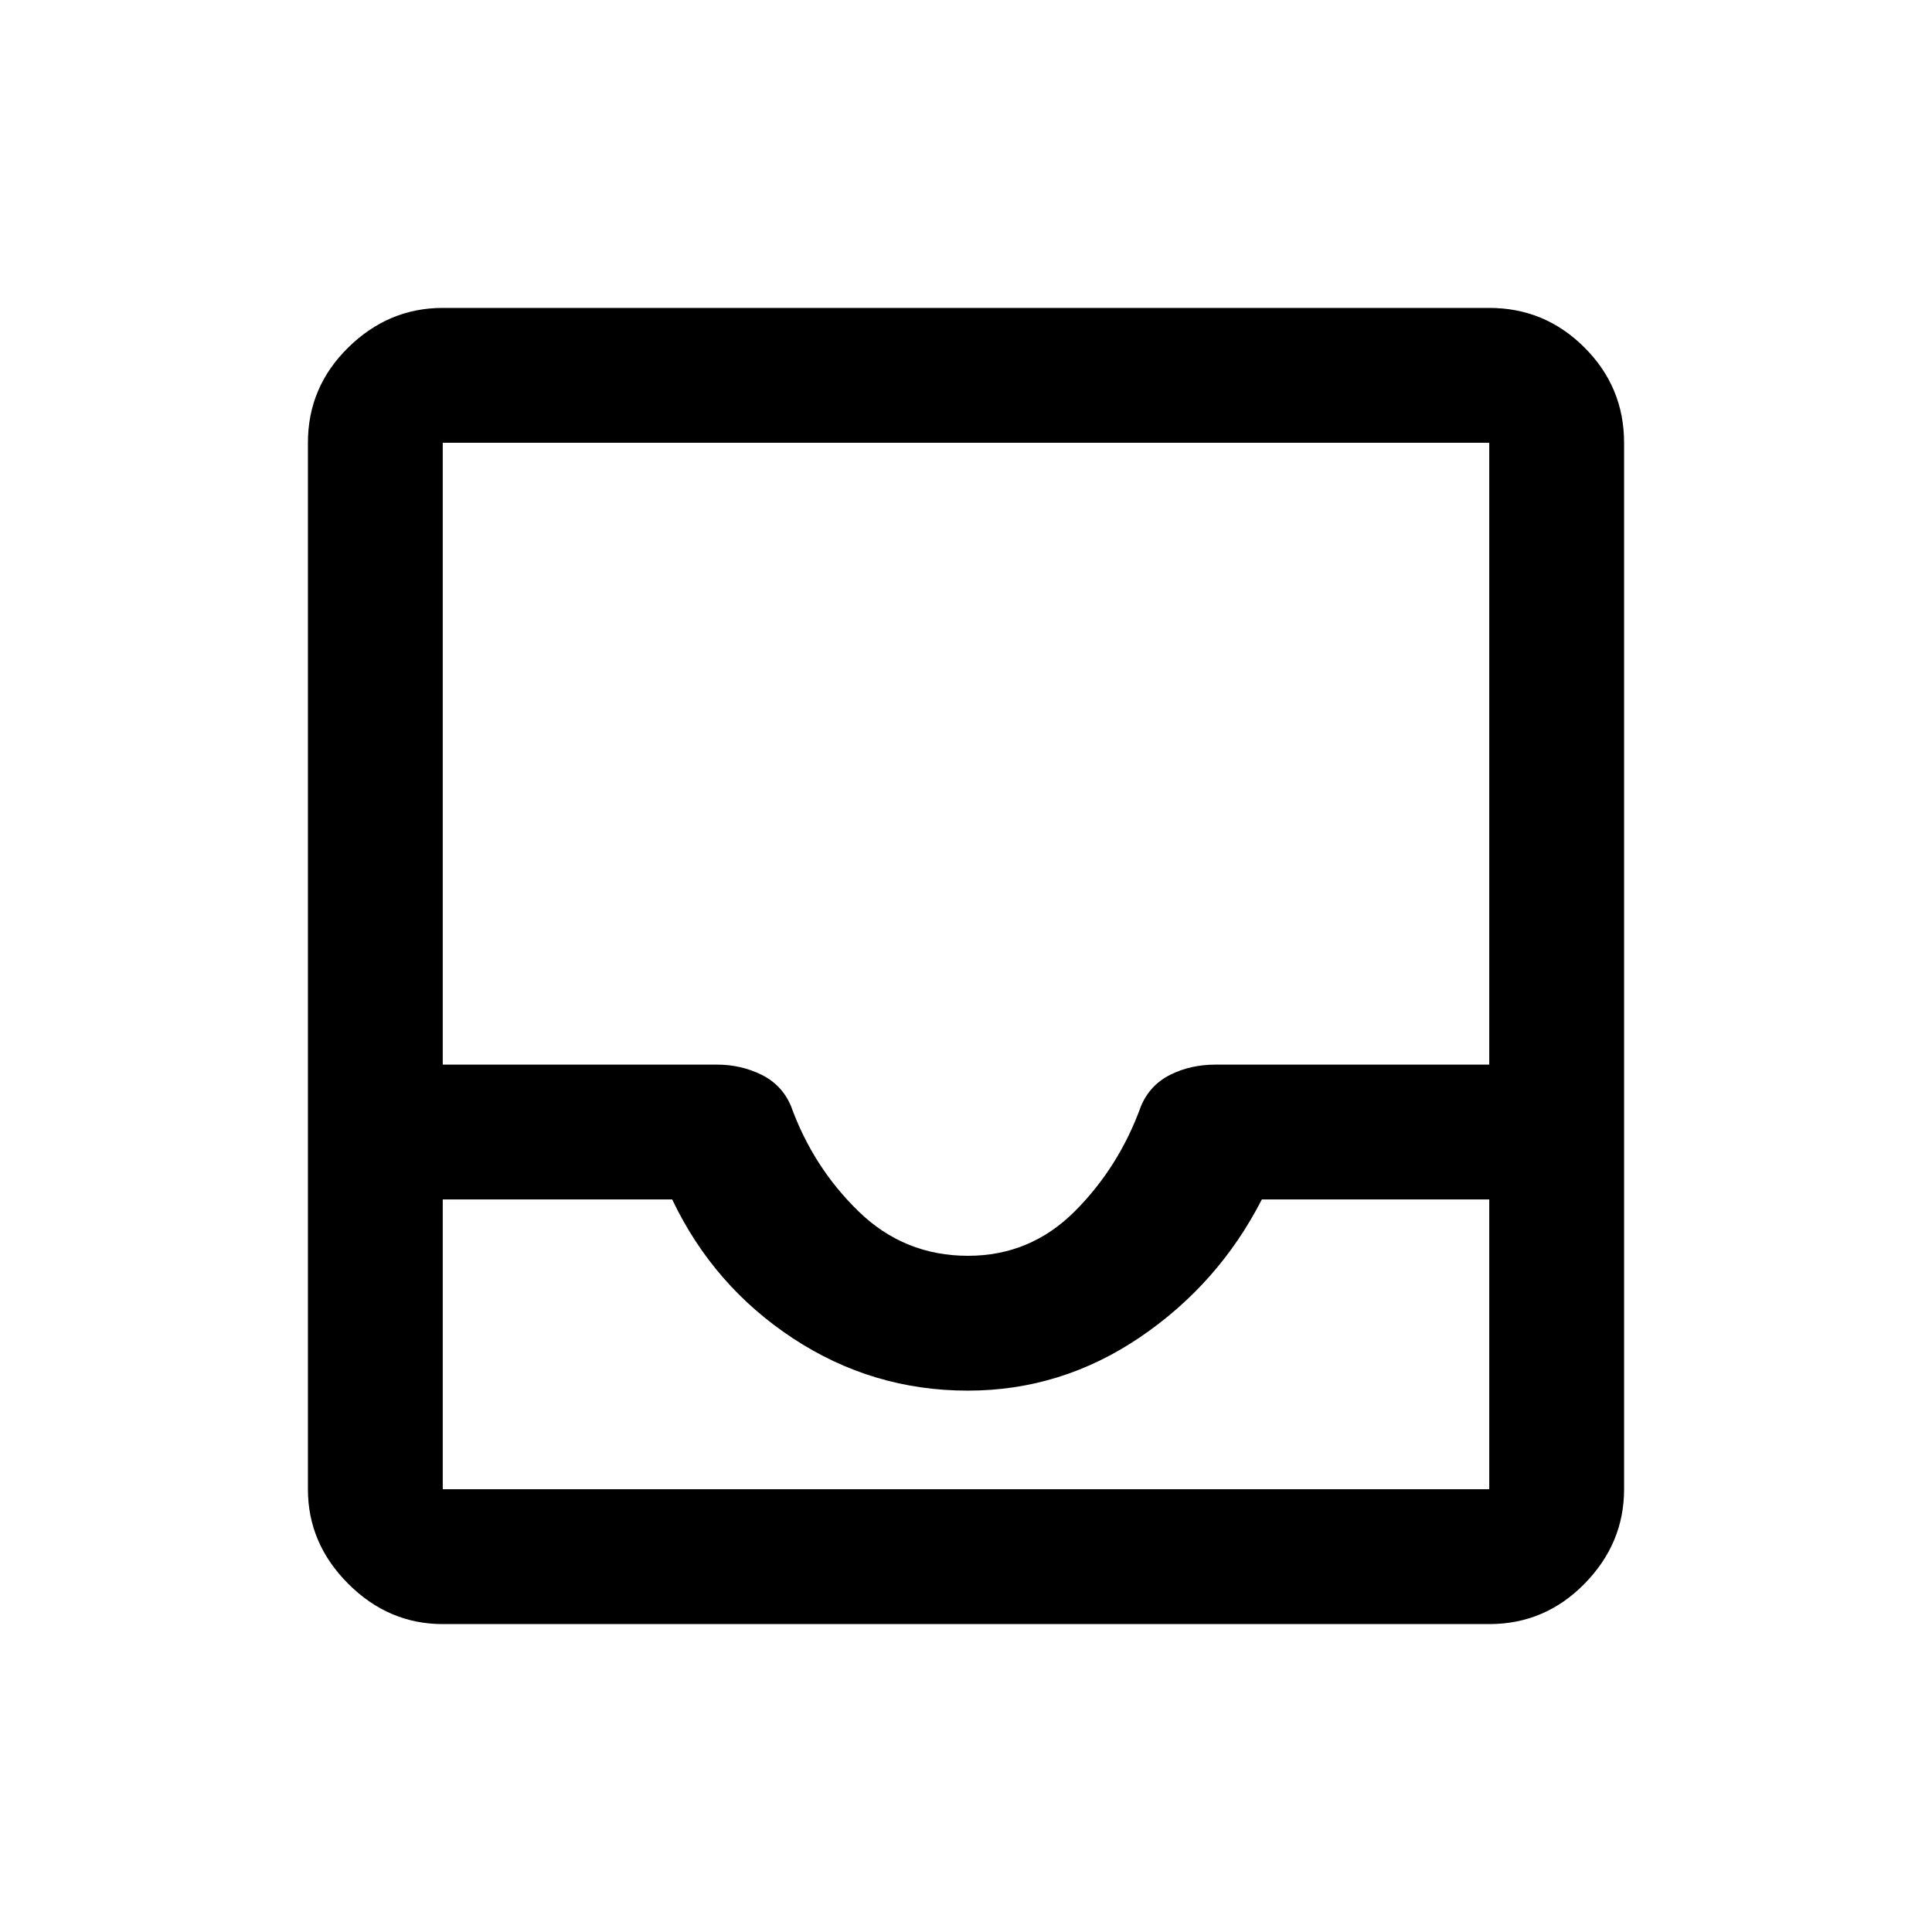 <svg xmlns="http://www.w3.org/2000/svg" height="20" viewBox="0 -960 960 960" width="20"><path d="M220-153q-26.94 0-46.97-20.03Q153-193.06 153-220v-520q0-27.64 20.03-47.32T220-807h520q27.64 0 47.32 19.68T807-740v520q0 26.94-19.68 46.97Q767.64-153 740-153H220Zm0-67h520v-144H627q-21.5 42-60.59 68.5-39.1 26.5-85.5 26.5-47.41 0-86.91-26t-60-69H220v144Zm261-116q30.88 0 52.94-22T567-410.5q4.5-10.5 14.59-15.5 10.08-5 22.41-5h136v-309H220v309h136.22q11.92 0 22.1 5 10.18 5 14.68 15.5 11 30.5 33.69 52.5 22.68 22 54.31 22ZM220-220h520-520Z"/></svg>